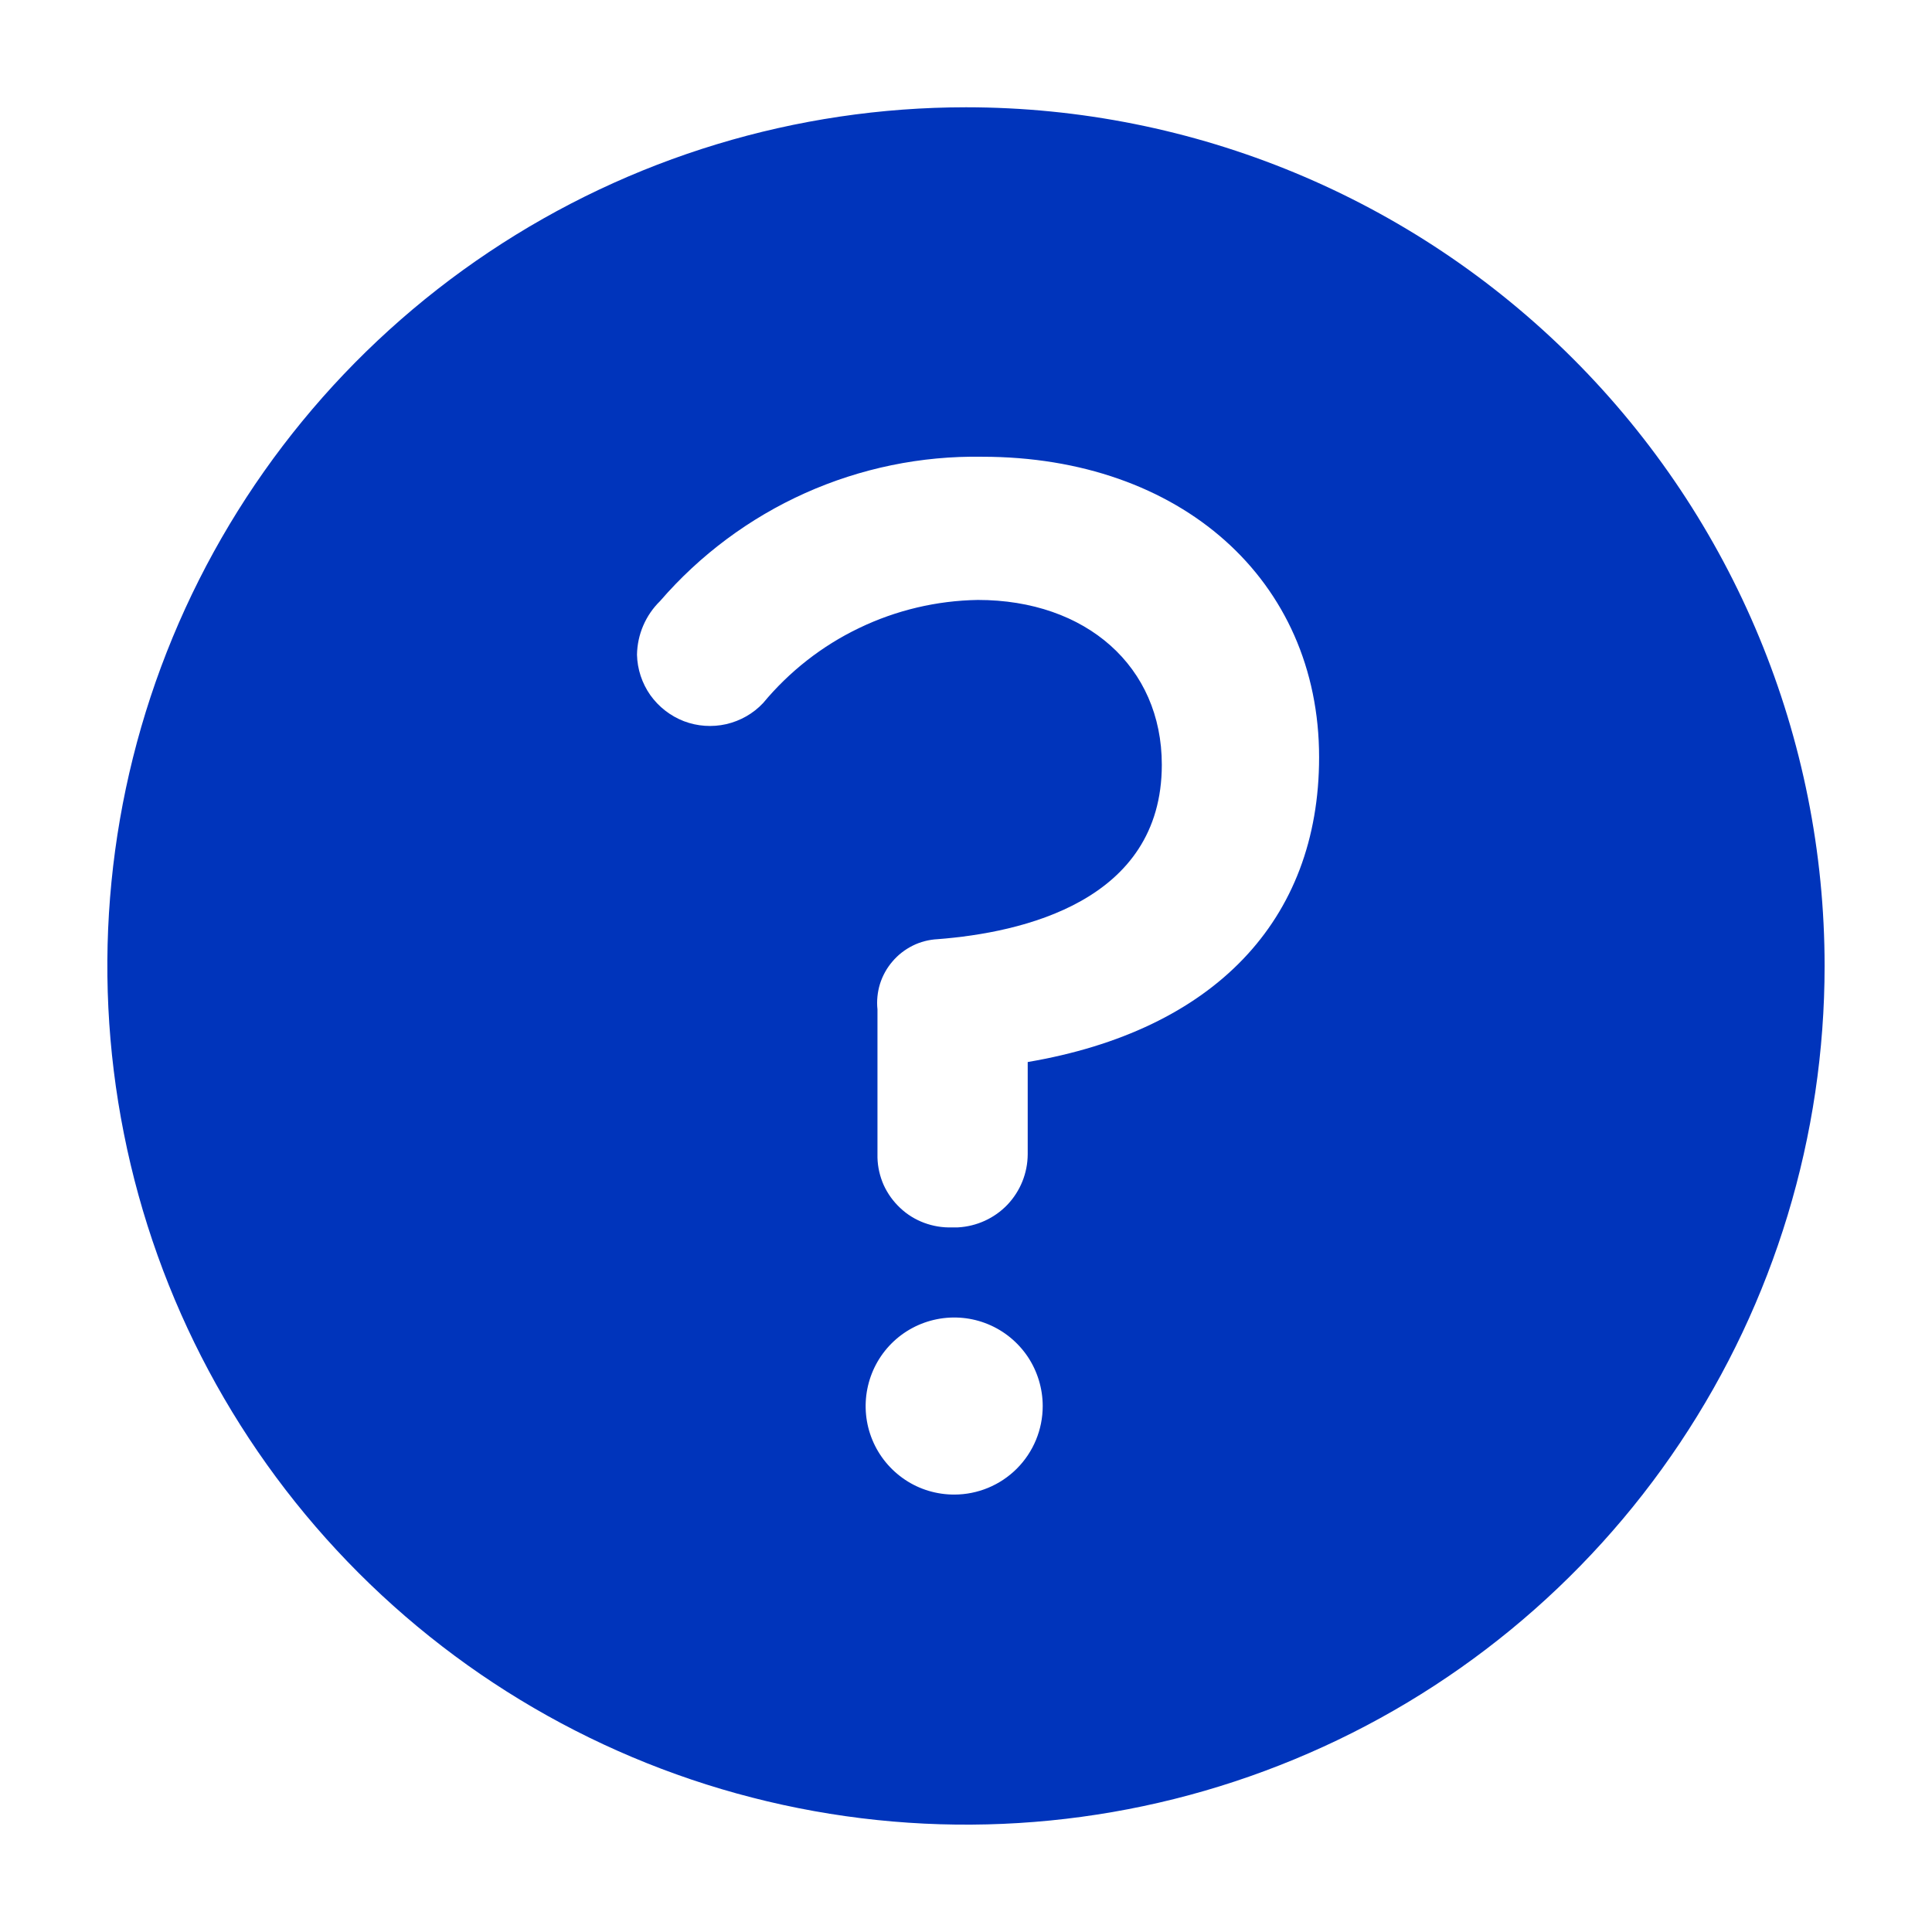 <svg width="20" height="20" viewBox="0 0 17 17" fill="none" xmlns="http://www.w3.org/2000/svg">
<path d="M8.5 0.944C7.006 0.944 5.545 1.387 4.302 2.218C3.06 3.048 2.091 4.228 1.519 5.609C0.948 6.989 0.798 8.508 1.09 9.974C1.381 11.44 2.101 12.786 3.157 13.842C4.214 14.899 5.56 15.619 7.026 15.91C8.492 16.202 10.011 16.052 11.391 15.48C12.772 14.909 13.952 13.94 14.782 12.697C15.612 11.455 16.055 9.994 16.055 8.5C16.055 6.496 15.259 4.574 13.842 3.157C12.425 1.74 10.504 0.944 8.5 0.944ZM8.396 13.151C8.242 13.151 8.091 13.106 7.963 13.02C7.835 12.934 7.735 12.813 7.676 12.67C7.617 12.528 7.602 12.371 7.632 12.22C7.662 12.069 7.736 11.93 7.845 11.821C7.954 11.712 8.093 11.638 8.244 11.608C8.395 11.578 8.552 11.593 8.694 11.652C8.837 11.711 8.958 11.811 9.044 11.939C9.129 12.067 9.175 12.218 9.175 12.372C9.175 12.579 9.093 12.777 8.947 12.923C8.801 13.069 8.603 13.151 8.396 13.151ZM9.043 9.345V10.157C9.042 10.323 8.978 10.481 8.864 10.601C8.75 10.72 8.594 10.791 8.429 10.8H8.377C8.294 10.803 8.21 10.789 8.132 10.76C8.054 10.731 7.982 10.687 7.921 10.629C7.86 10.572 7.811 10.504 7.776 10.428C7.742 10.351 7.723 10.269 7.721 10.186V8.882C7.713 8.807 7.721 8.73 7.743 8.658C7.766 8.585 7.803 8.518 7.853 8.46C7.902 8.402 7.963 8.355 8.031 8.321C8.099 8.287 8.174 8.268 8.25 8.264C8.991 8.207 10.223 7.933 10.223 6.729C10.223 5.865 9.558 5.279 8.604 5.279C8.242 5.285 7.886 5.369 7.56 5.526C7.234 5.682 6.946 5.908 6.715 6.186C6.628 6.279 6.515 6.343 6.39 6.372C6.266 6.4 6.136 6.391 6.018 6.346C5.899 6.3 5.796 6.22 5.722 6.116C5.649 6.012 5.608 5.888 5.605 5.761C5.608 5.583 5.681 5.413 5.808 5.289C6.159 4.883 6.594 4.559 7.084 4.339C7.573 4.12 8.105 4.01 8.642 4.019C10.389 4.019 11.607 5.105 11.607 6.663C11.607 8.103 10.677 9.067 9.043 9.345Z" fill="#0034BB"/>
</svg>
